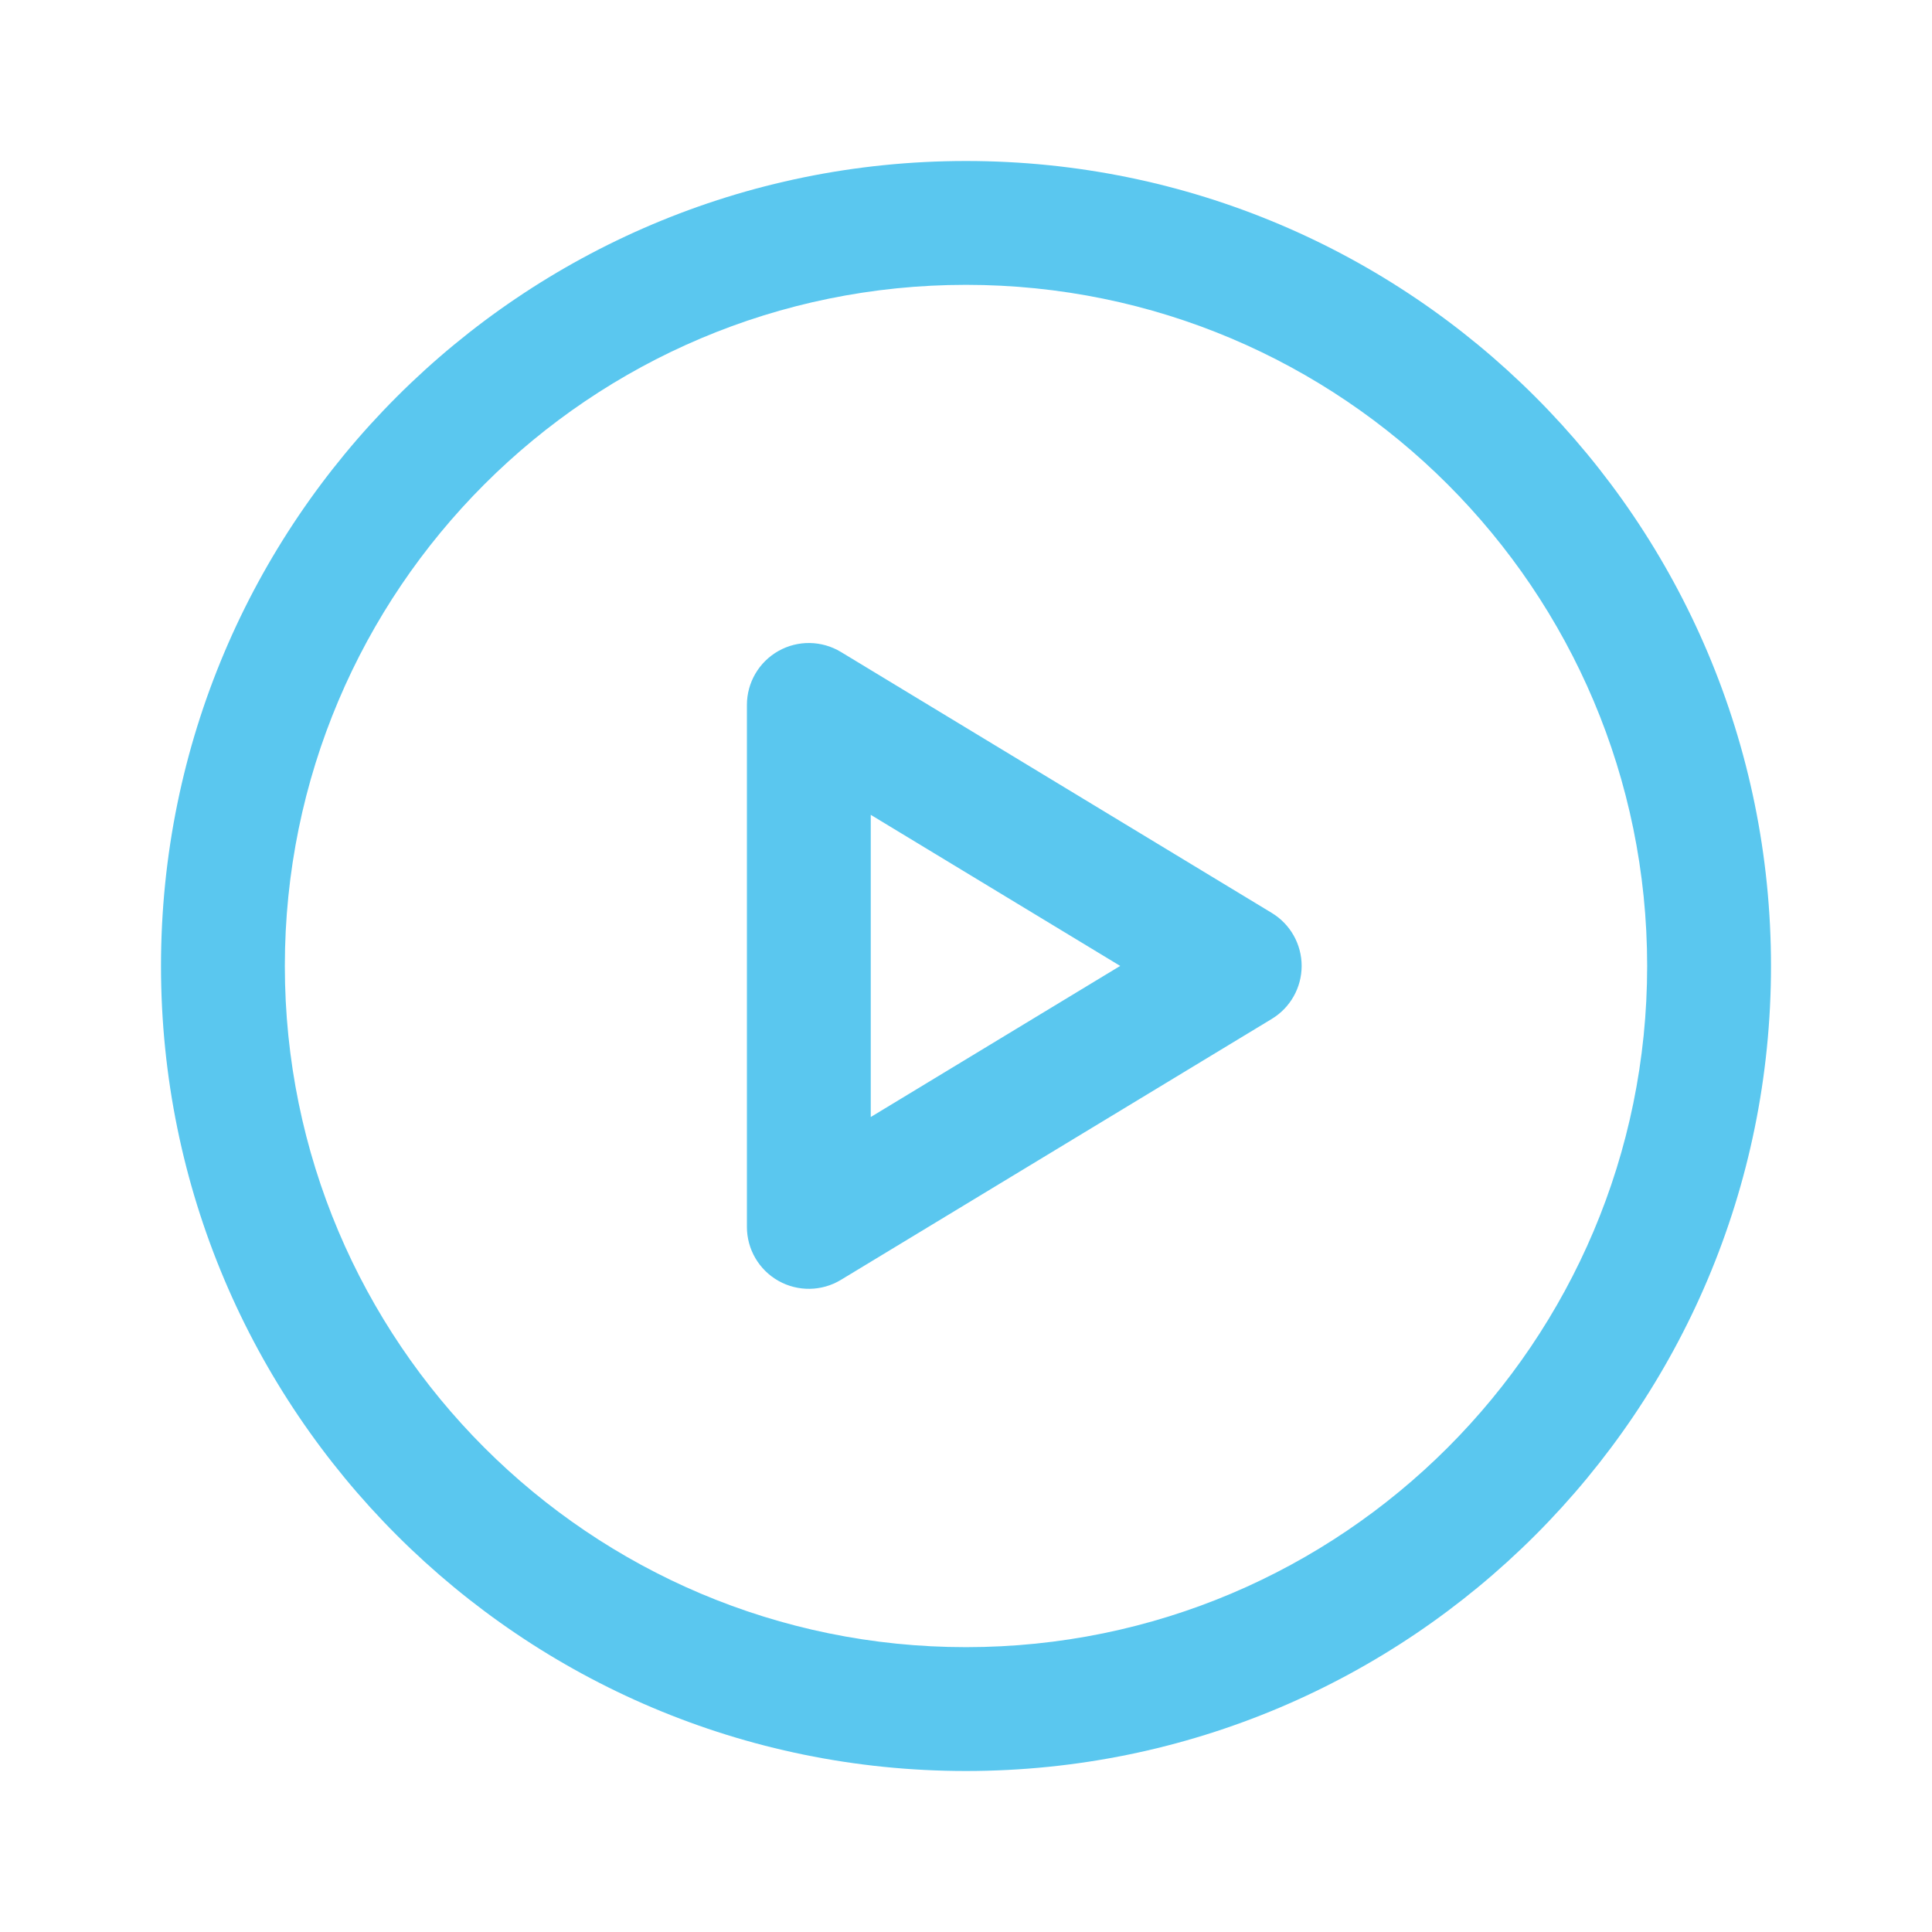 <svg width="90" height="90" viewBox="0 0 90 90" fill="none" xmlns="http://www.w3.org/2000/svg">
<path fill-rule="evenodd" clip-rule="evenodd" d="M45 13.269C27.476 13.269 13.269 27.476 13.269 45C13.269 62.524 27.476 76.731 45 76.731C62.524 76.731 76.731 62.524 76.731 45C76.731 27.476 62.524 13.269 45 13.269ZM7.5 45C7.5 24.289 24.289 7.5 45 7.5C65.711 7.5 82.5 24.289 82.5 45C82.5 65.711 65.711 82.5 45 82.5C24.289 82.5 7.5 65.711 7.5 45ZM36.263 30.325C37.17 29.814 38.282 29.832 39.173 30.371L59.246 42.529C60.109 43.052 60.636 43.987 60.636 44.996C60.636 46.005 60.109 46.941 59.246 47.464L39.173 59.621C38.282 60.161 37.17 60.178 36.263 59.667C35.355 59.156 34.794 58.196 34.794 57.154V32.838C34.794 31.797 35.355 30.837 36.263 30.325ZM40.563 37.958V52.035L52.183 44.996L40.563 37.958Z" fill="#5AC7EF"/>
</svg>

